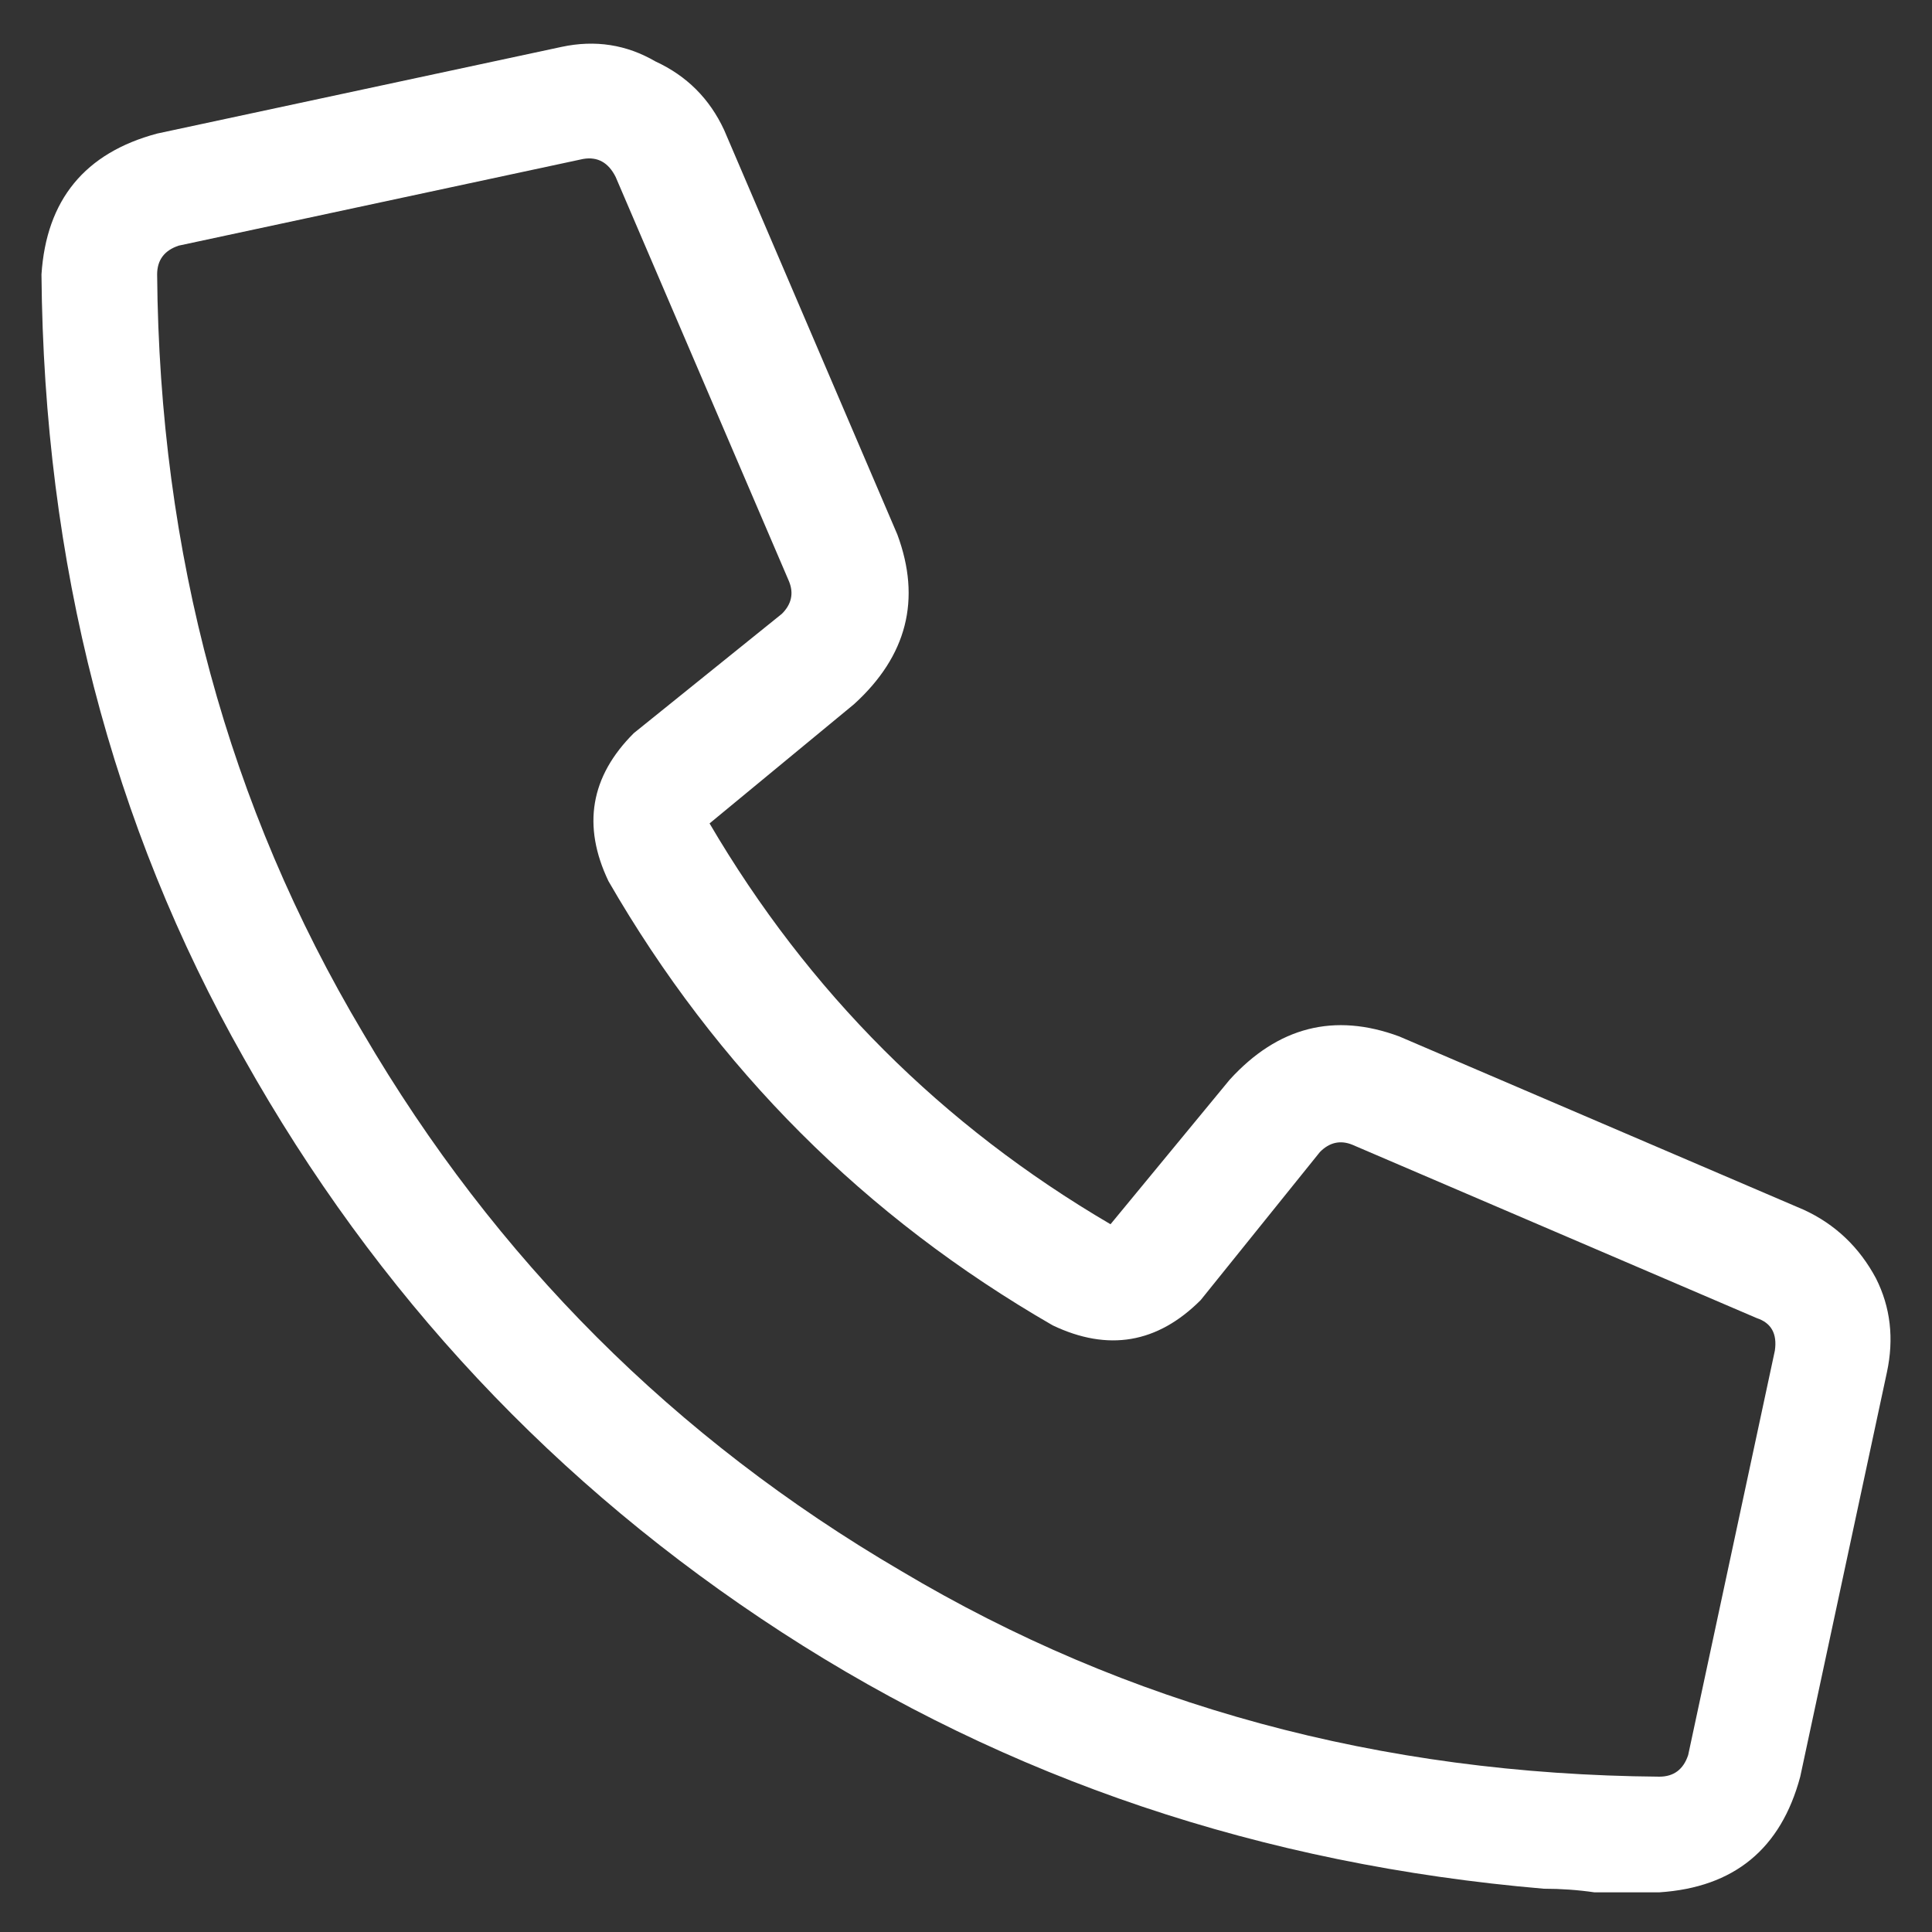 <svg width="15" height="15" viewBox="0 0 15 15" fill="none" xmlns="http://www.w3.org/2000/svg">
<rect x="0" y="0" width="15" height="15" fill="#333333" stroke="none"/>
<path d="M10.864 8.047C10.36 7.86 9.921 7.972 9.547 8.383L8.622 9.505C7.313 8.738 6.276 7.701 5.509 6.393L6.631 5.467C7.042 5.093 7.154 4.654 6.967 4.15L5.622 1.009C5.509 0.766 5.332 0.589 5.089 0.477C4.864 0.346 4.622 0.308 4.36 0.364L1.22 1.037C0.659 1.187 0.36 1.551 0.322 2.131C0.341 4.374 0.865 6.402 1.893 8.215C2.921 10.047 4.313 11.533 6.07 12.673C7.827 13.813 9.799 14.477 11.986 14.664C12.117 14.664 12.248 14.673 12.379 14.692C12.547 14.692 12.715 14.692 12.883 14.692C13.463 14.654 13.827 14.355 13.977 13.794L14.65 10.654C14.706 10.393 14.678 10.149 14.565 9.925C14.435 9.682 14.248 9.505 14.005 9.393L10.864 8.047ZM12.883 13.794C10.715 13.776 8.752 13.243 6.995 12.196C5.238 11.168 3.846 9.776 2.818 8.019C1.771 6.262 1.238 4.299 1.22 2.131C1.22 2.019 1.276 1.944 1.388 1.907L4.528 1.234C4.64 1.215 4.724 1.262 4.78 1.374L6.126 4.514C6.164 4.607 6.145 4.692 6.07 4.766L4.921 5.692C4.584 6.028 4.519 6.411 4.724 6.841C5.565 8.299 6.715 9.449 8.173 10.29C8.603 10.495 8.986 10.43 9.322 10.094L10.248 8.944C10.322 8.869 10.407 8.85 10.5 8.888L13.64 10.234C13.752 10.271 13.799 10.355 13.78 10.486L13.107 13.626C13.07 13.738 12.995 13.794 12.883 13.794Z" fill="white"/>
</svg>
